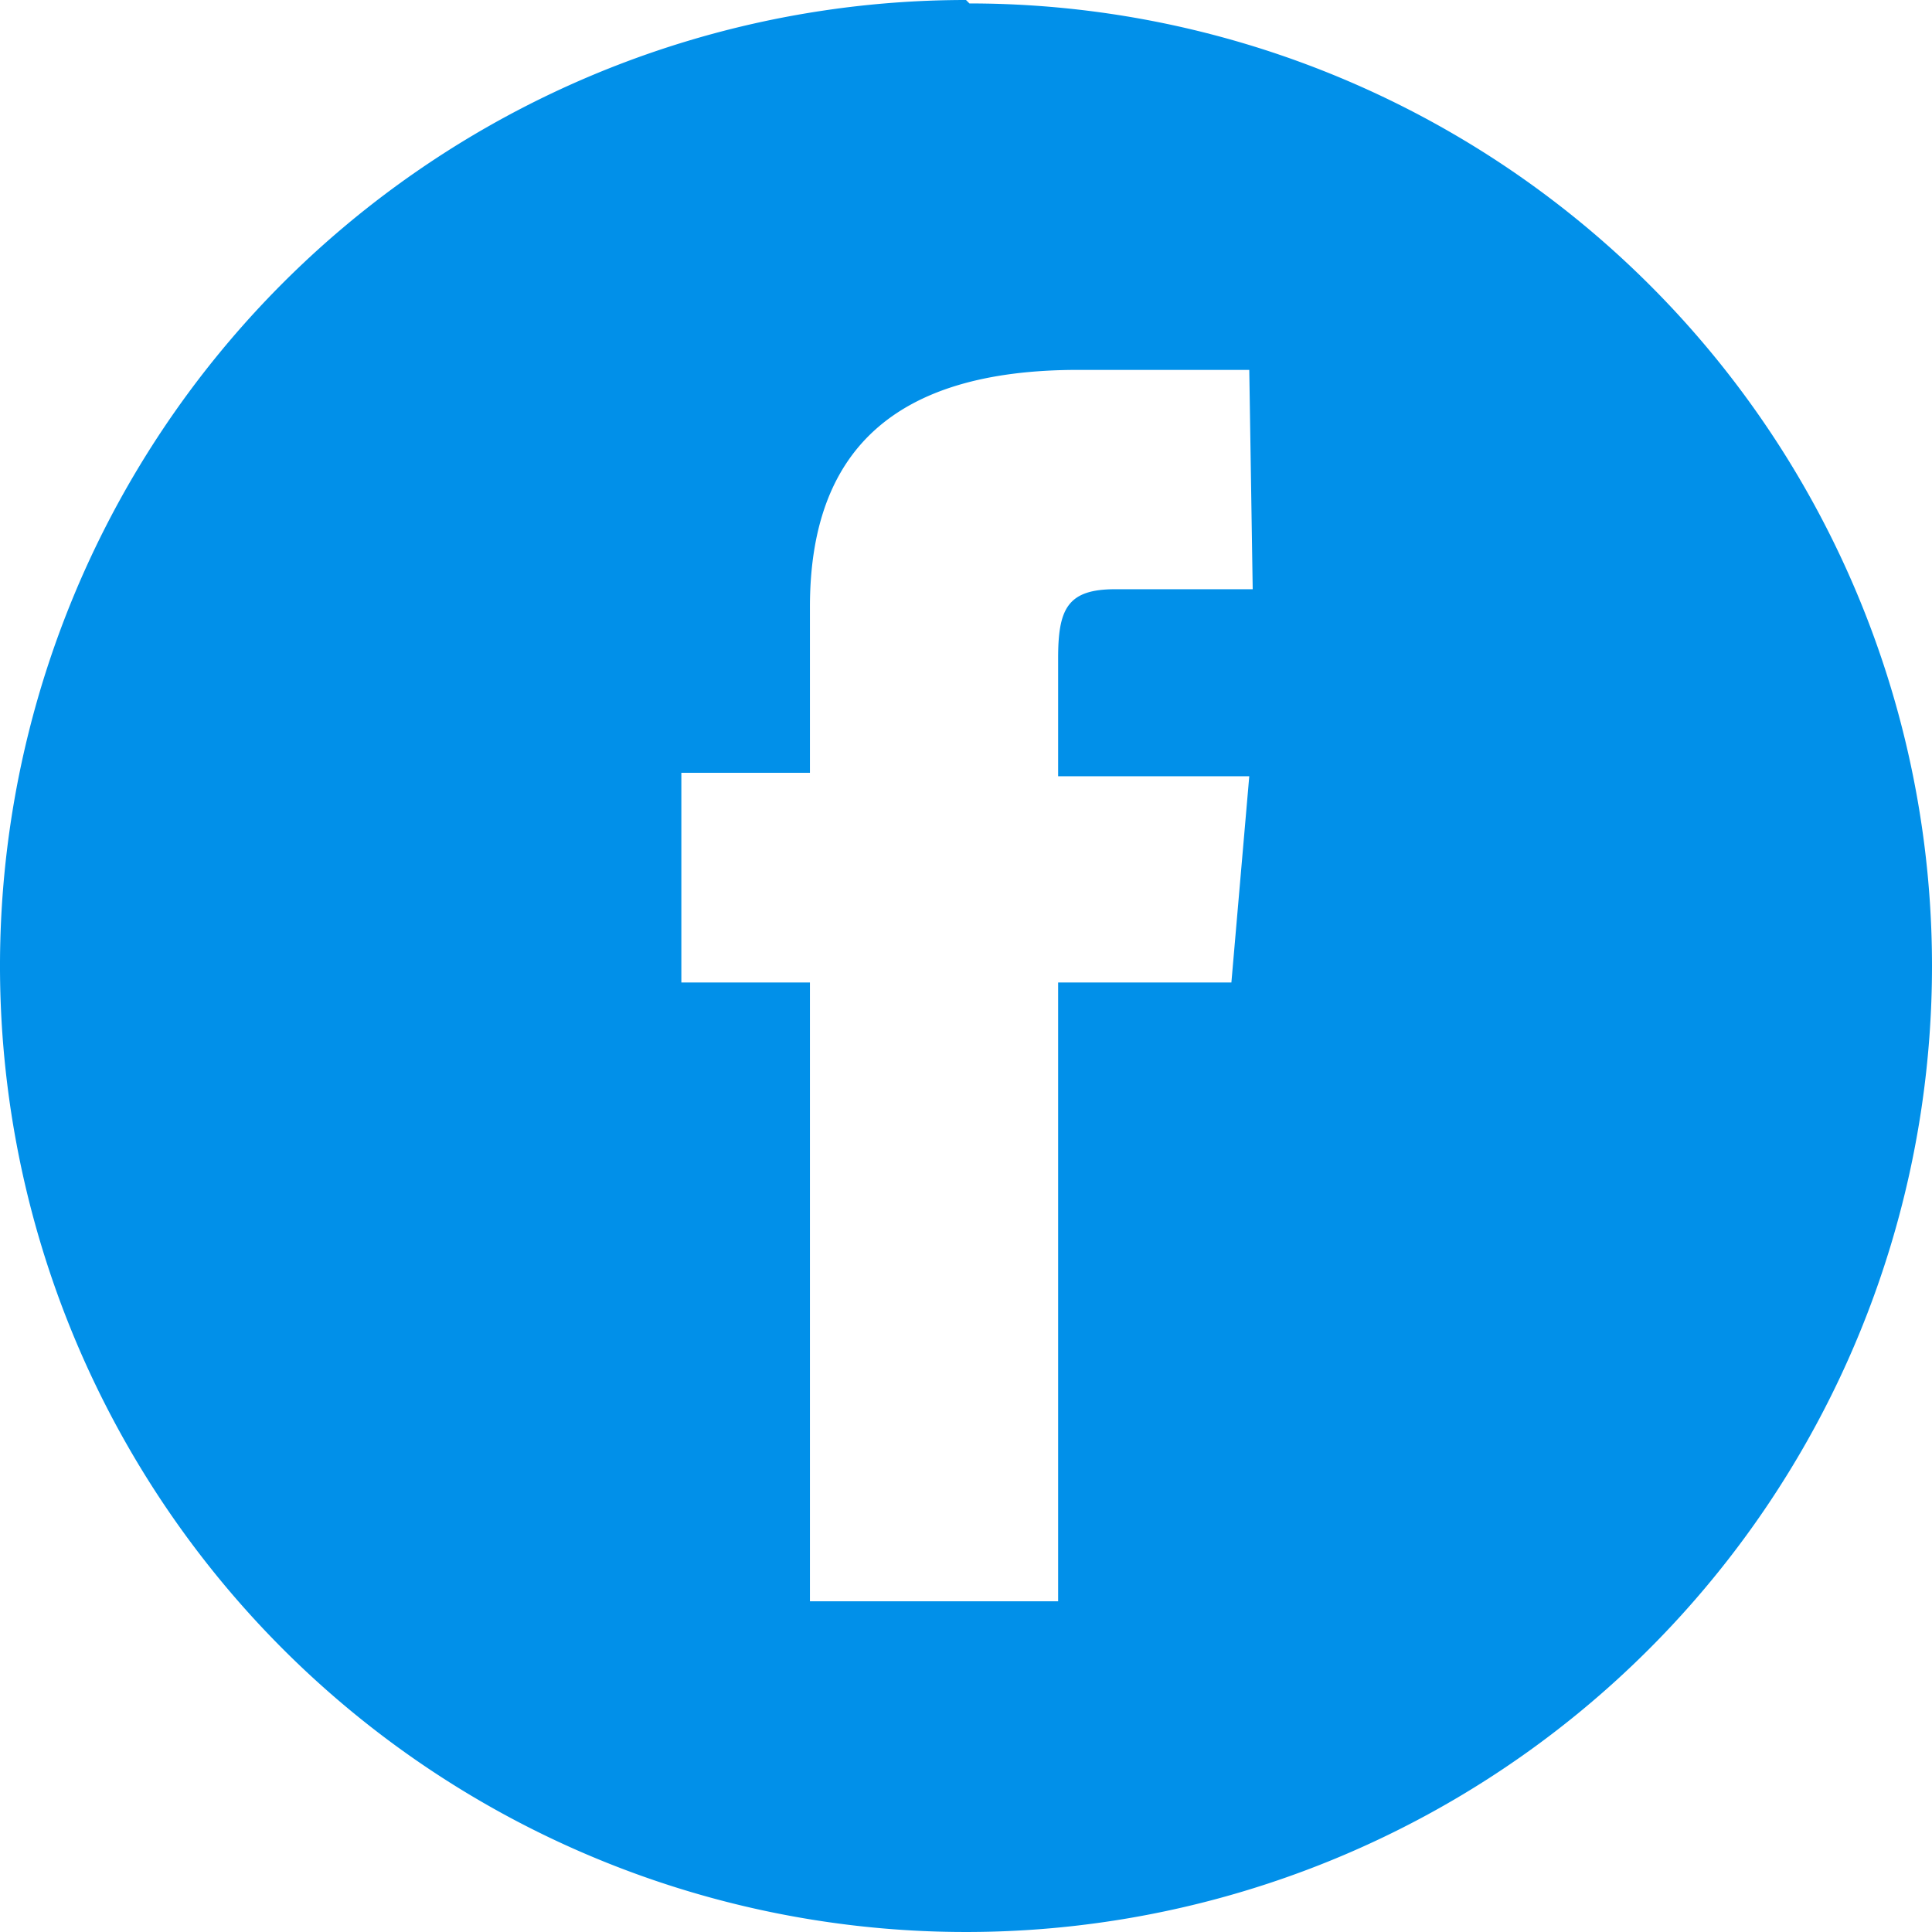 <svg id="Capa_1" data-name="Capa 1" xmlns="http://www.w3.org/2000/svg" viewBox="0 0 28.1 28.1"><defs><style>.cls-1{fill:#0190e9;}</style></defs><path class="cls-1" d="M14.05,0A14.05,14.05,0,1,0,28.1,14.05a14,14,0,0,0-14-14m4.12,8.52h-2c-.69,0-.83.28-.83,1v1.72h2.78l-.26,3H15.39v9H11.78v-9H9.91V11.24h1.87V8.83c0-2.26,1.21-3.45,3.9-3.45h2.49Z"/></svg>
